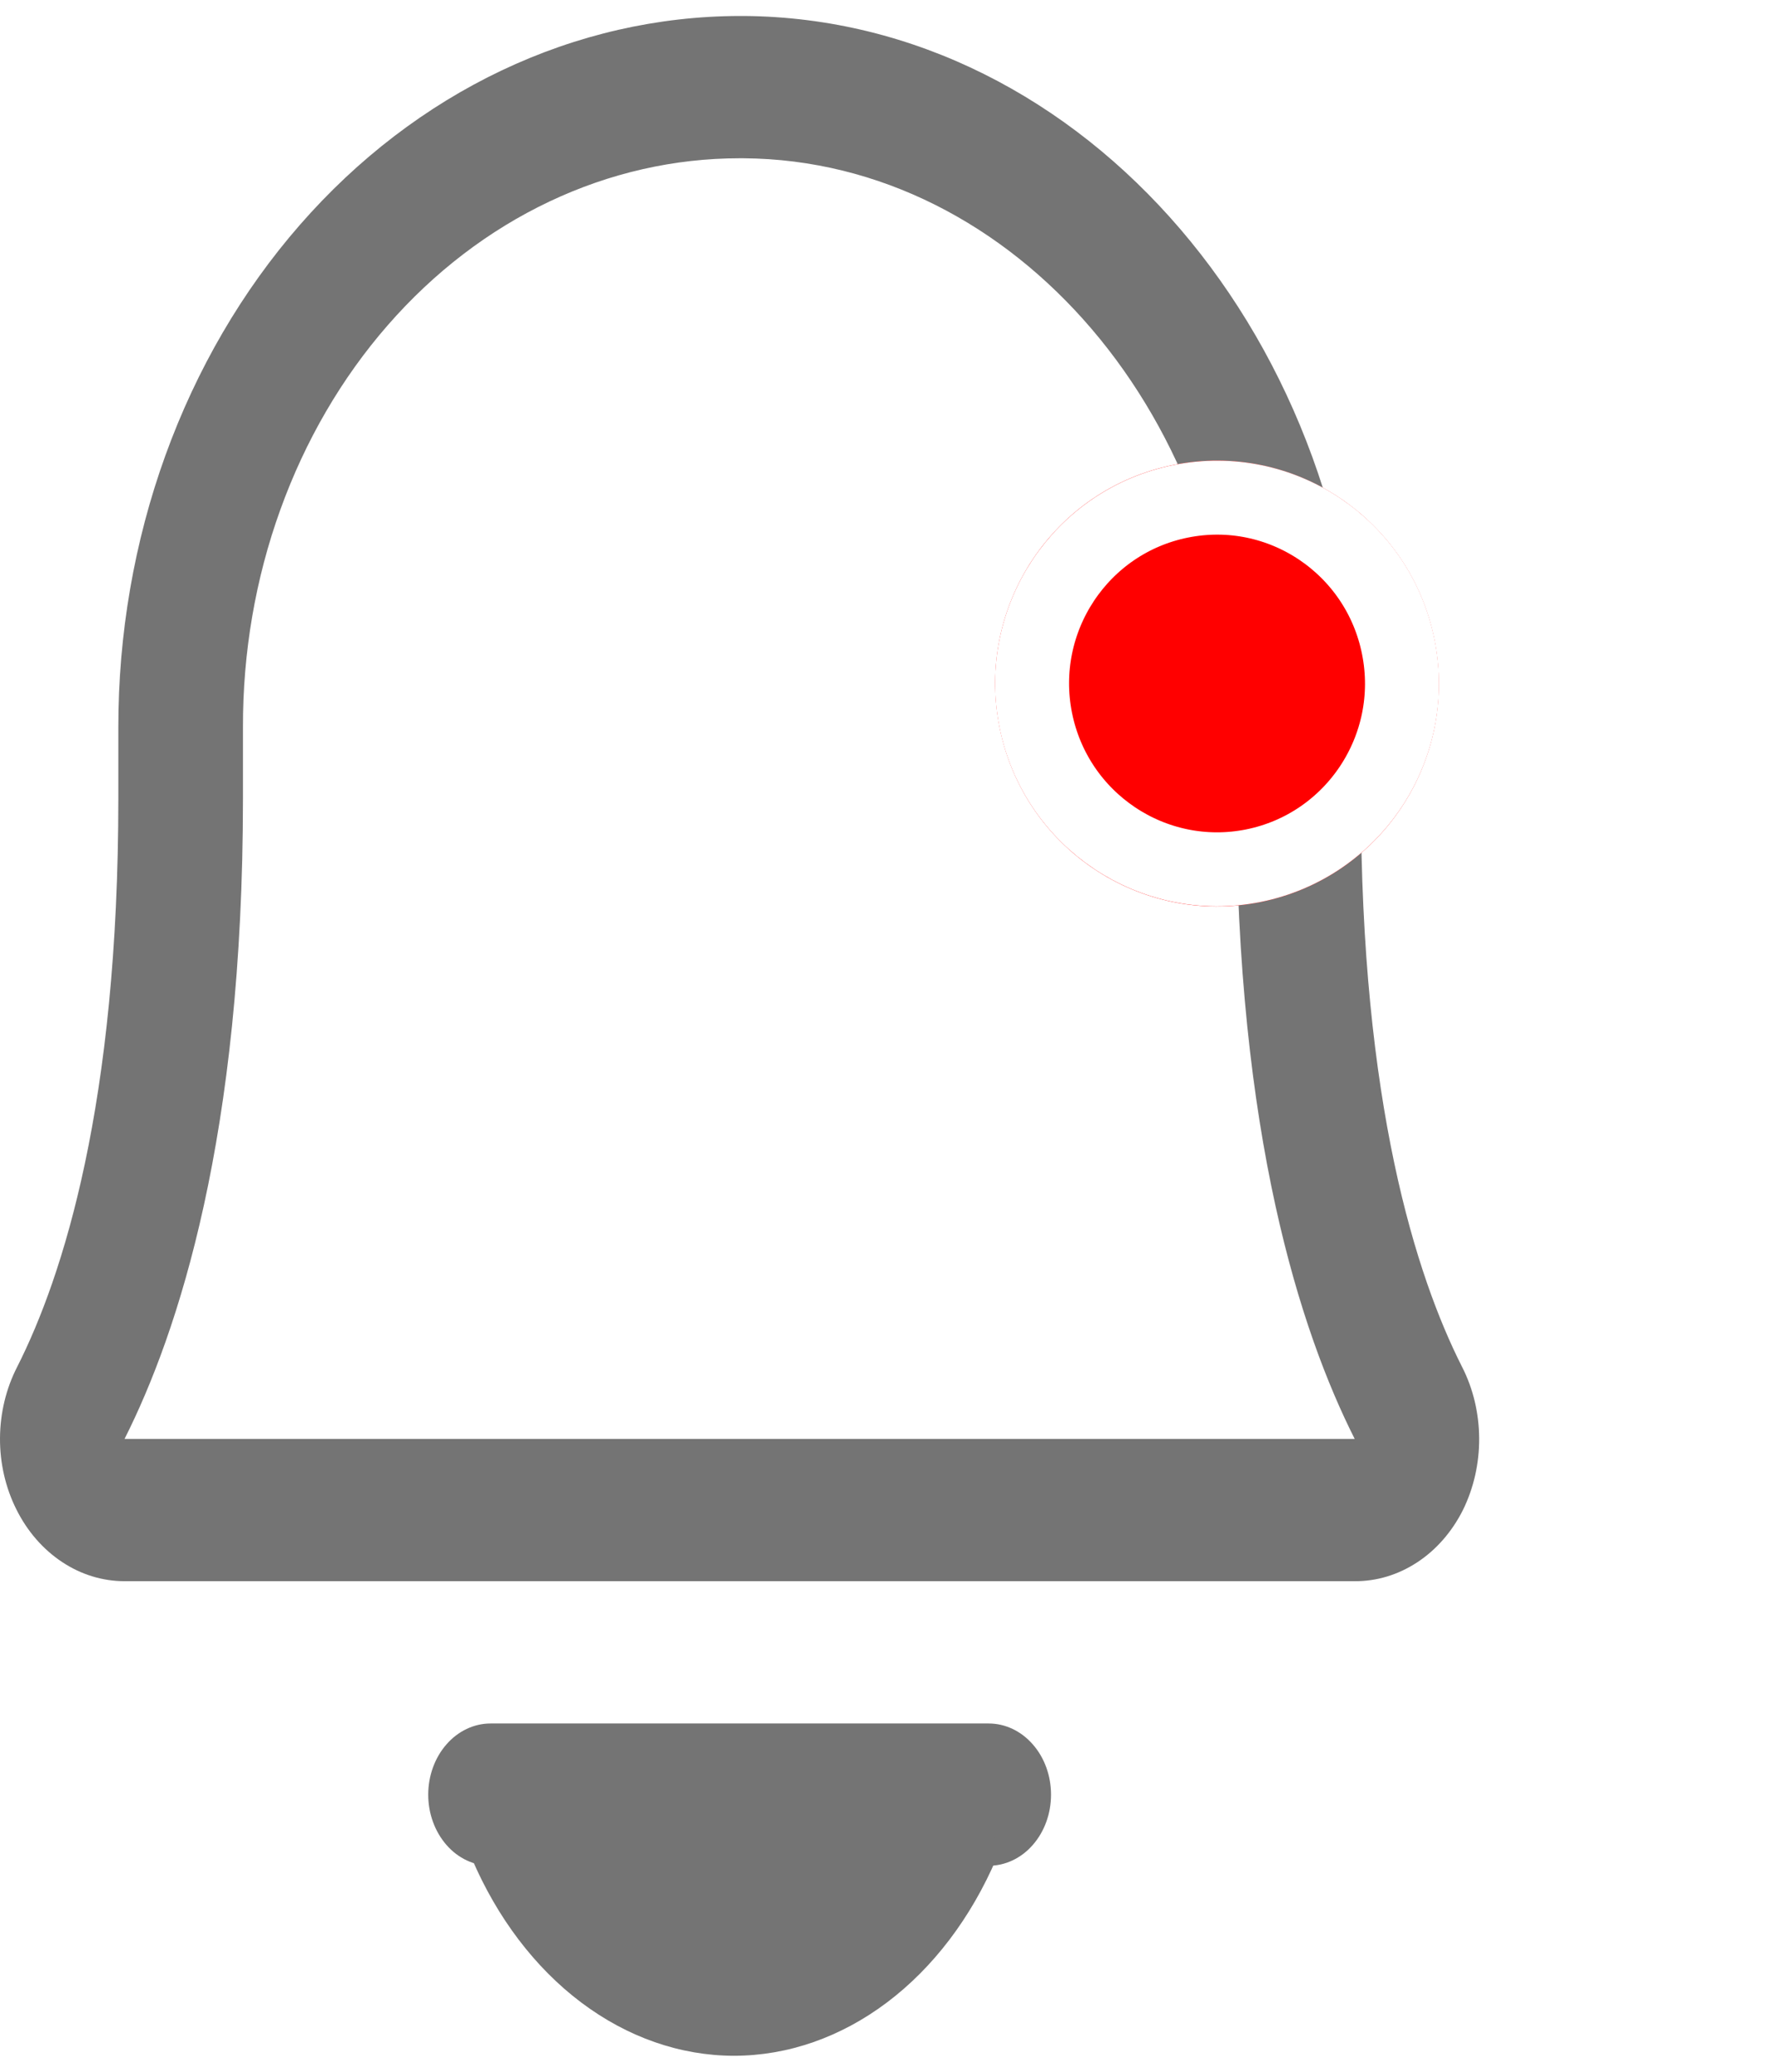<svg width="24" height="28" viewBox="0 0 24 28" fill="none" xmlns="http://www.w3.org/2000/svg">
<path d="M14.211 24.255C14.211 24.51 14.123 24.754 13.964 24.935C13.807 25.115 13.592 25.216 13.369 25.216H6.632C6.409 25.216 6.194 25.115 6.037 24.935C5.879 24.754 5.79 24.51 5.79 24.255C5.79 24 5.879 23.755 6.037 23.575C6.194 23.395 6.409 23.293 6.632 23.293H13.369C13.592 23.293 13.807 23.395 13.964 23.575C14.123 23.755 14.211 24 14.211 24.255ZM19.78 20.409C19.632 20.703 19.419 20.947 19.162 21.115C18.905 21.284 18.613 21.372 18.317 21.37H1.684C1.388 21.37 1.096 21.281 0.84 21.111C0.583 20.941 0.37 20.697 0.223 20.403C0.075 20.109 -0.002 19.775 2.45244e-05 19.437C0.002 19.098 0.082 18.766 0.232 18.474C0.853 17.247 1.6 14.916 1.6 10.793V9.832C1.599 8.571 1.815 7.321 2.236 6.156C2.658 4.99 3.276 3.93 4.056 3.038C4.836 2.145 5.763 1.436 6.783 0.952C7.803 0.468 8.896 0.218 10.001 0.216H10.064C14.664 0.252 18.401 4.615 18.401 9.94V10.793C18.401 14.916 19.148 17.247 19.769 18.474C19.919 18.767 19.998 19.1 20 19.439C20.002 19.779 19.926 20.113 19.78 20.409ZM18.317 19.447C17.59 18.005 16.716 15.348 16.716 10.793V9.94C16.716 5.673 13.727 2.163 10.053 2.139H10.001C9.117 2.139 8.242 2.338 7.426 2.725C6.609 3.112 5.868 3.679 5.244 4.394C4.62 5.108 4.126 5.957 3.79 6.89C3.453 7.823 3.282 8.823 3.285 9.832V10.793C3.285 15.348 2.411 18.005 1.684 19.447H18.317Z" fill="#747474"/>
<path d="M9.925 27.784C10.653 27.783 11.367 27.534 11.992 27.064C12.617 26.594 13.129 25.92 13.474 25.114C13.49 25.075 13.498 25.032 13.497 24.988C13.496 24.945 13.486 24.902 13.468 24.864C13.45 24.827 13.425 24.796 13.395 24.775C13.364 24.753 13.33 24.742 13.295 24.742H6.556C6.522 24.742 6.487 24.753 6.457 24.774C6.427 24.796 6.401 24.827 6.383 24.864C6.365 24.902 6.355 24.944 6.354 24.988C6.353 25.032 6.361 25.075 6.378 25.114C6.722 25.92 7.234 26.594 7.859 27.064C8.484 27.534 9.198 27.783 9.925 27.784Z" fill="#747474"/>
<g filter="url(#filter0_d_33_1552)">
<ellipse cx="3" cy="3.011" rx="3" ry="3.011" transform="matrix(0.98 -0.197 0.196 0.981 12.925 5.875)" fill="#FF0000"/>
<path d="M18.907 7.745C19.179 9.106 18.299 10.428 16.947 10.7C15.595 10.971 14.276 10.091 14.004 8.73C13.733 7.368 14.613 6.046 15.965 5.775C17.317 5.503 18.636 6.383 18.907 7.745Z" stroke="white"/>
</g>
<defs>
<filter id="filter0_d_33_1552" x="9.455" y="2.225" width="14.001" height="14.024" filterUnits="userSpaceOnUse" color-interpolation-filters="sRGB">
<feFlood flood-opacity="0" result="BackgroundImageFix"/>
<feColorMatrix in="SourceAlpha" type="matrix" values="0 0 0 0 0 0 0 0 0 0 0 0 0 0 0 0 0 0 127 0" result="hardAlpha"/>
<feOffset dy="1"/>
<feGaussianBlur stdDeviation="2"/>
<feComposite in2="hardAlpha" operator="out"/>
<feColorMatrix type="matrix" values="0 0 0 0 0 0 0 0 0 0 0 0 0 0 0 0 0 0 0.13 0"/>
<feBlend mode="normal" in2="BackgroundImageFix" result="effect1_dropShadow_33_1552"/>
<feBlend mode="normal" in="SourceGraphic" in2="effect1_dropShadow_33_1552" result="shape"/>
</filter>
</defs>
</svg>
